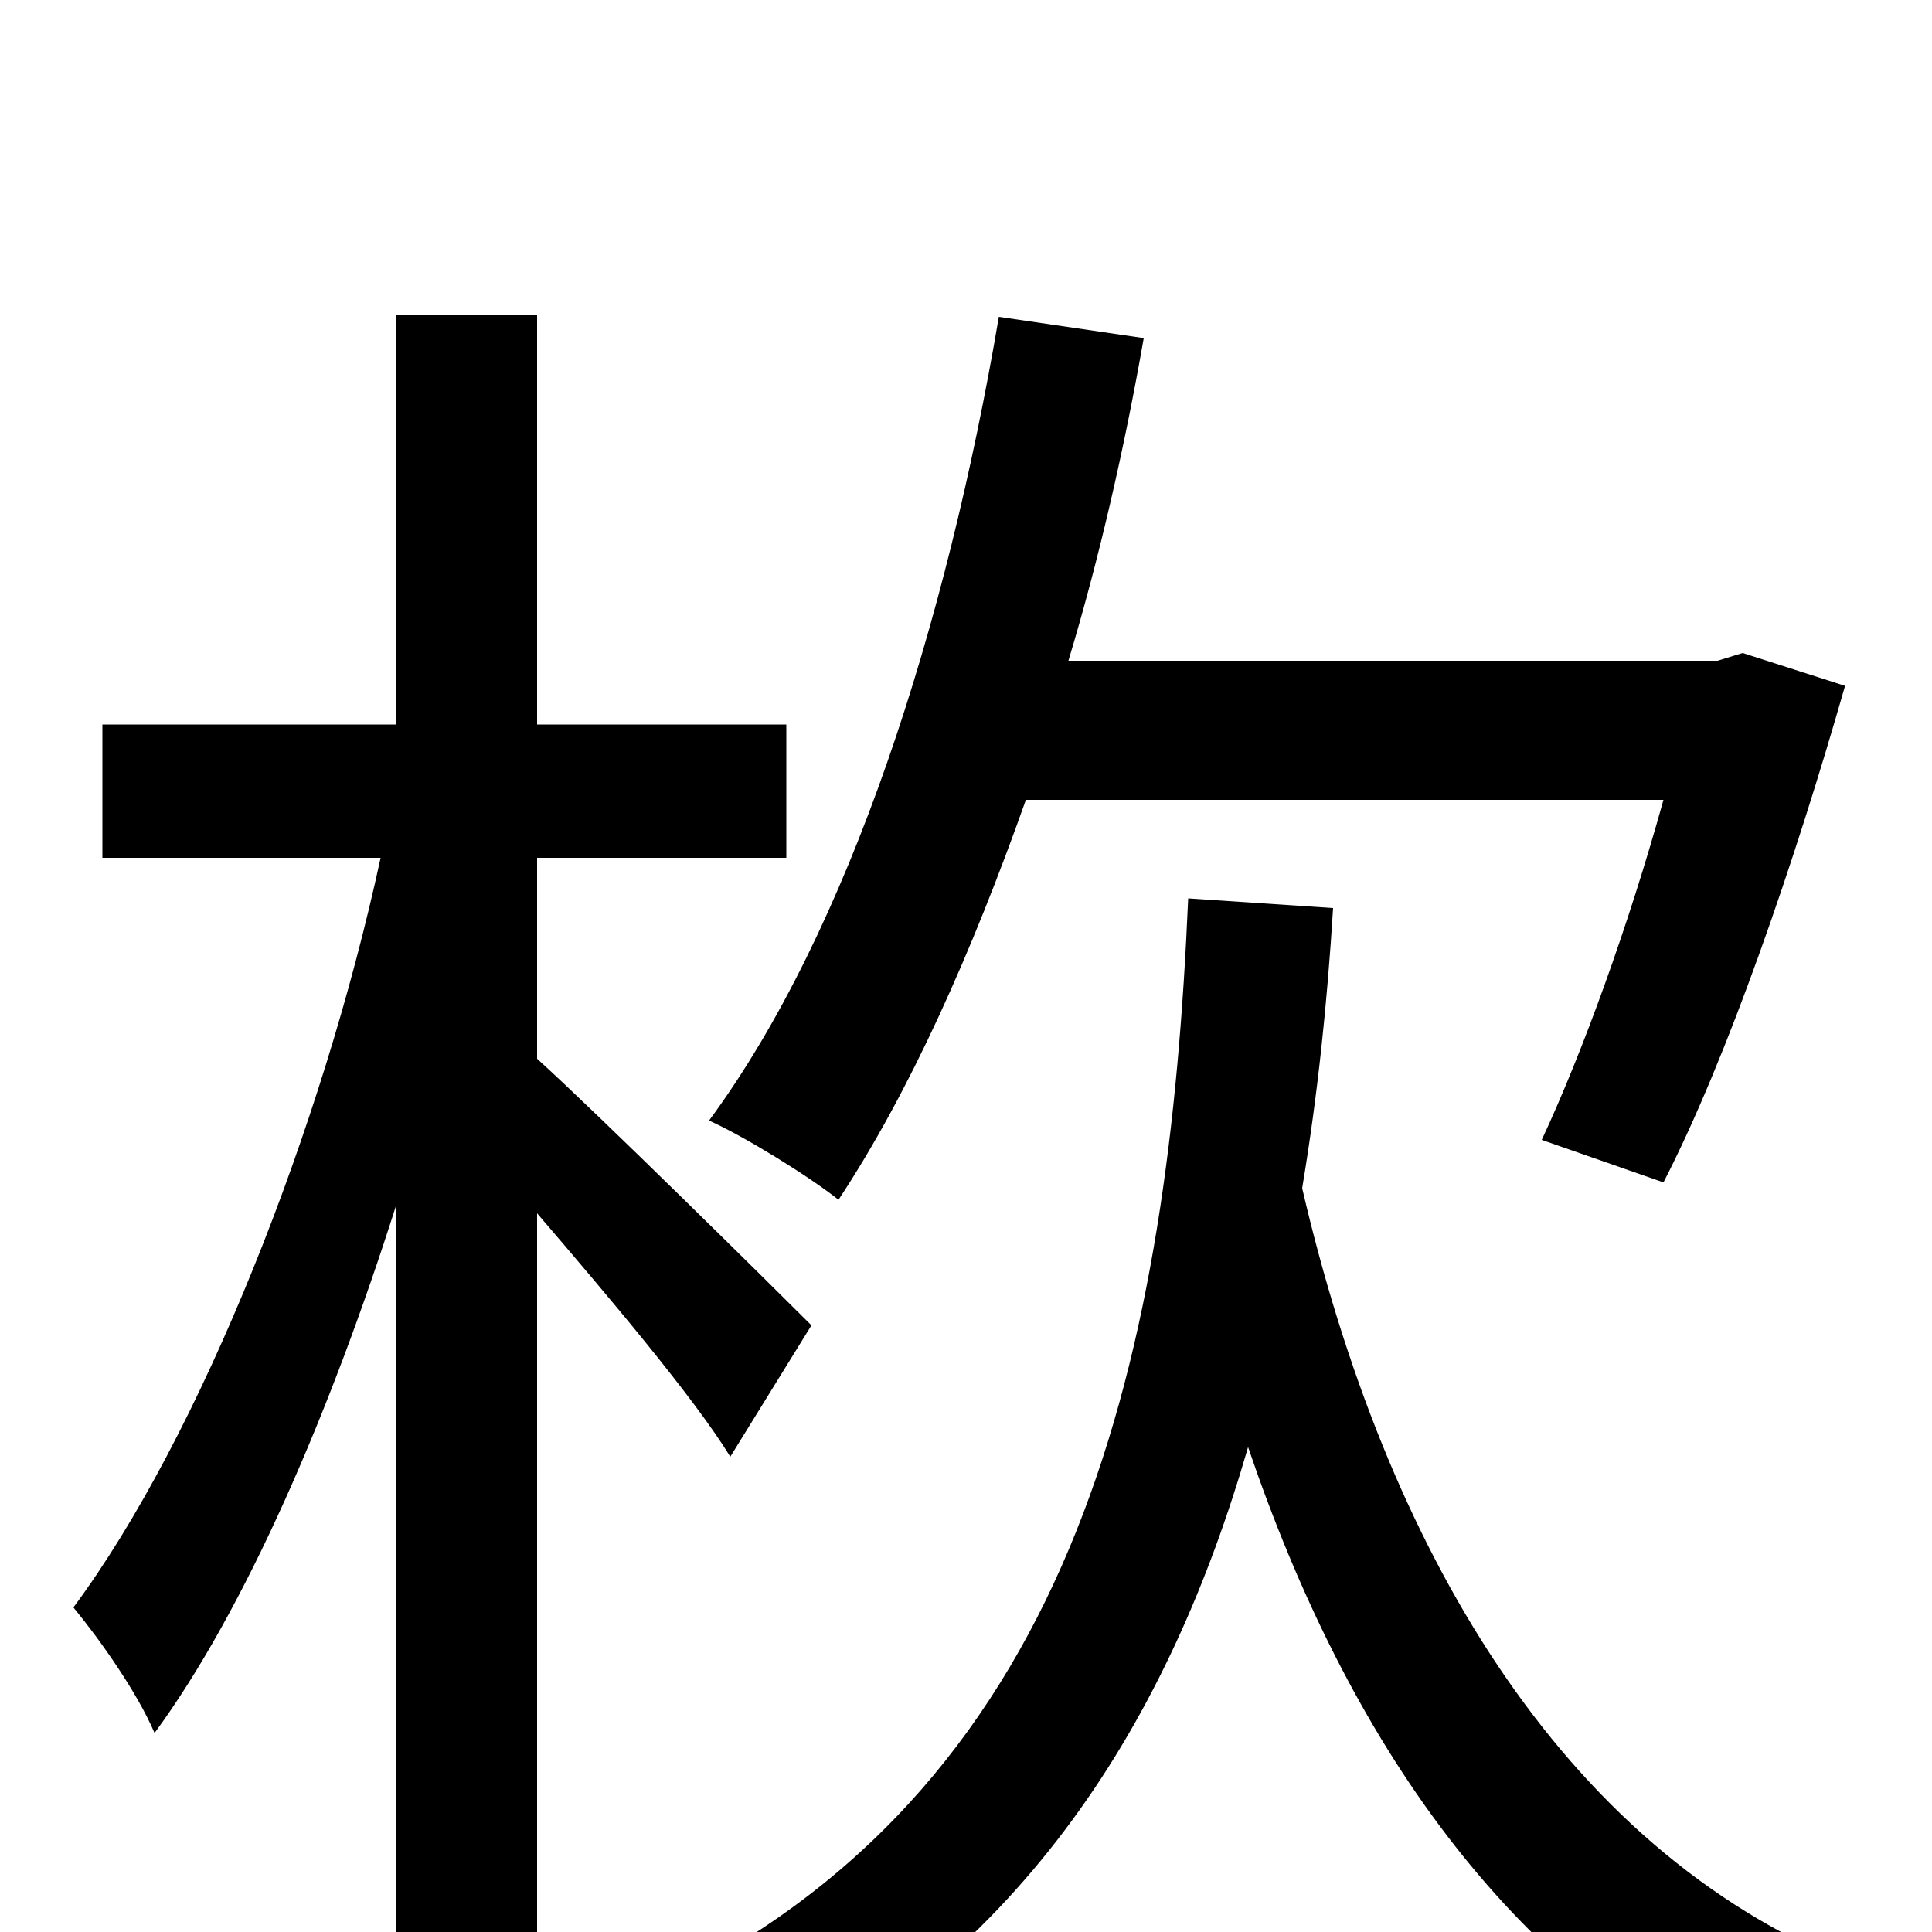 <svg xmlns="http://www.w3.org/2000/svg" viewBox="0 -1000 1000 1000">
	<path fill="#000000" d="M861 -586C843 -521 819 -455 798 -410L861 -388C894 -452 929 -554 955 -645L902 -662L889 -658H553C569 -711 582 -768 592 -825L517 -836C490 -677 440 -519 367 -420C385 -412 419 -391 434 -379C471 -435 503 -507 531 -586ZM420 -314C399 -335 310 -423 278 -452V-556H407V-625H278V-837H205V-625H53V-556H197C167 -417 104 -257 38 -168C52 -151 71 -124 80 -103C127 -167 171 -269 205 -376V76H278V-372C314 -330 359 -277 378 -246ZM615 -535C605 -303 560 -80 346 26C359 40 379 66 388 83C530 11 605 -109 646 -251C698 -98 781 21 908 82C918 61 941 32 958 17C807 -44 717 -200 674 -385C682 -433 687 -481 690 -530Z"/>
</svg>
